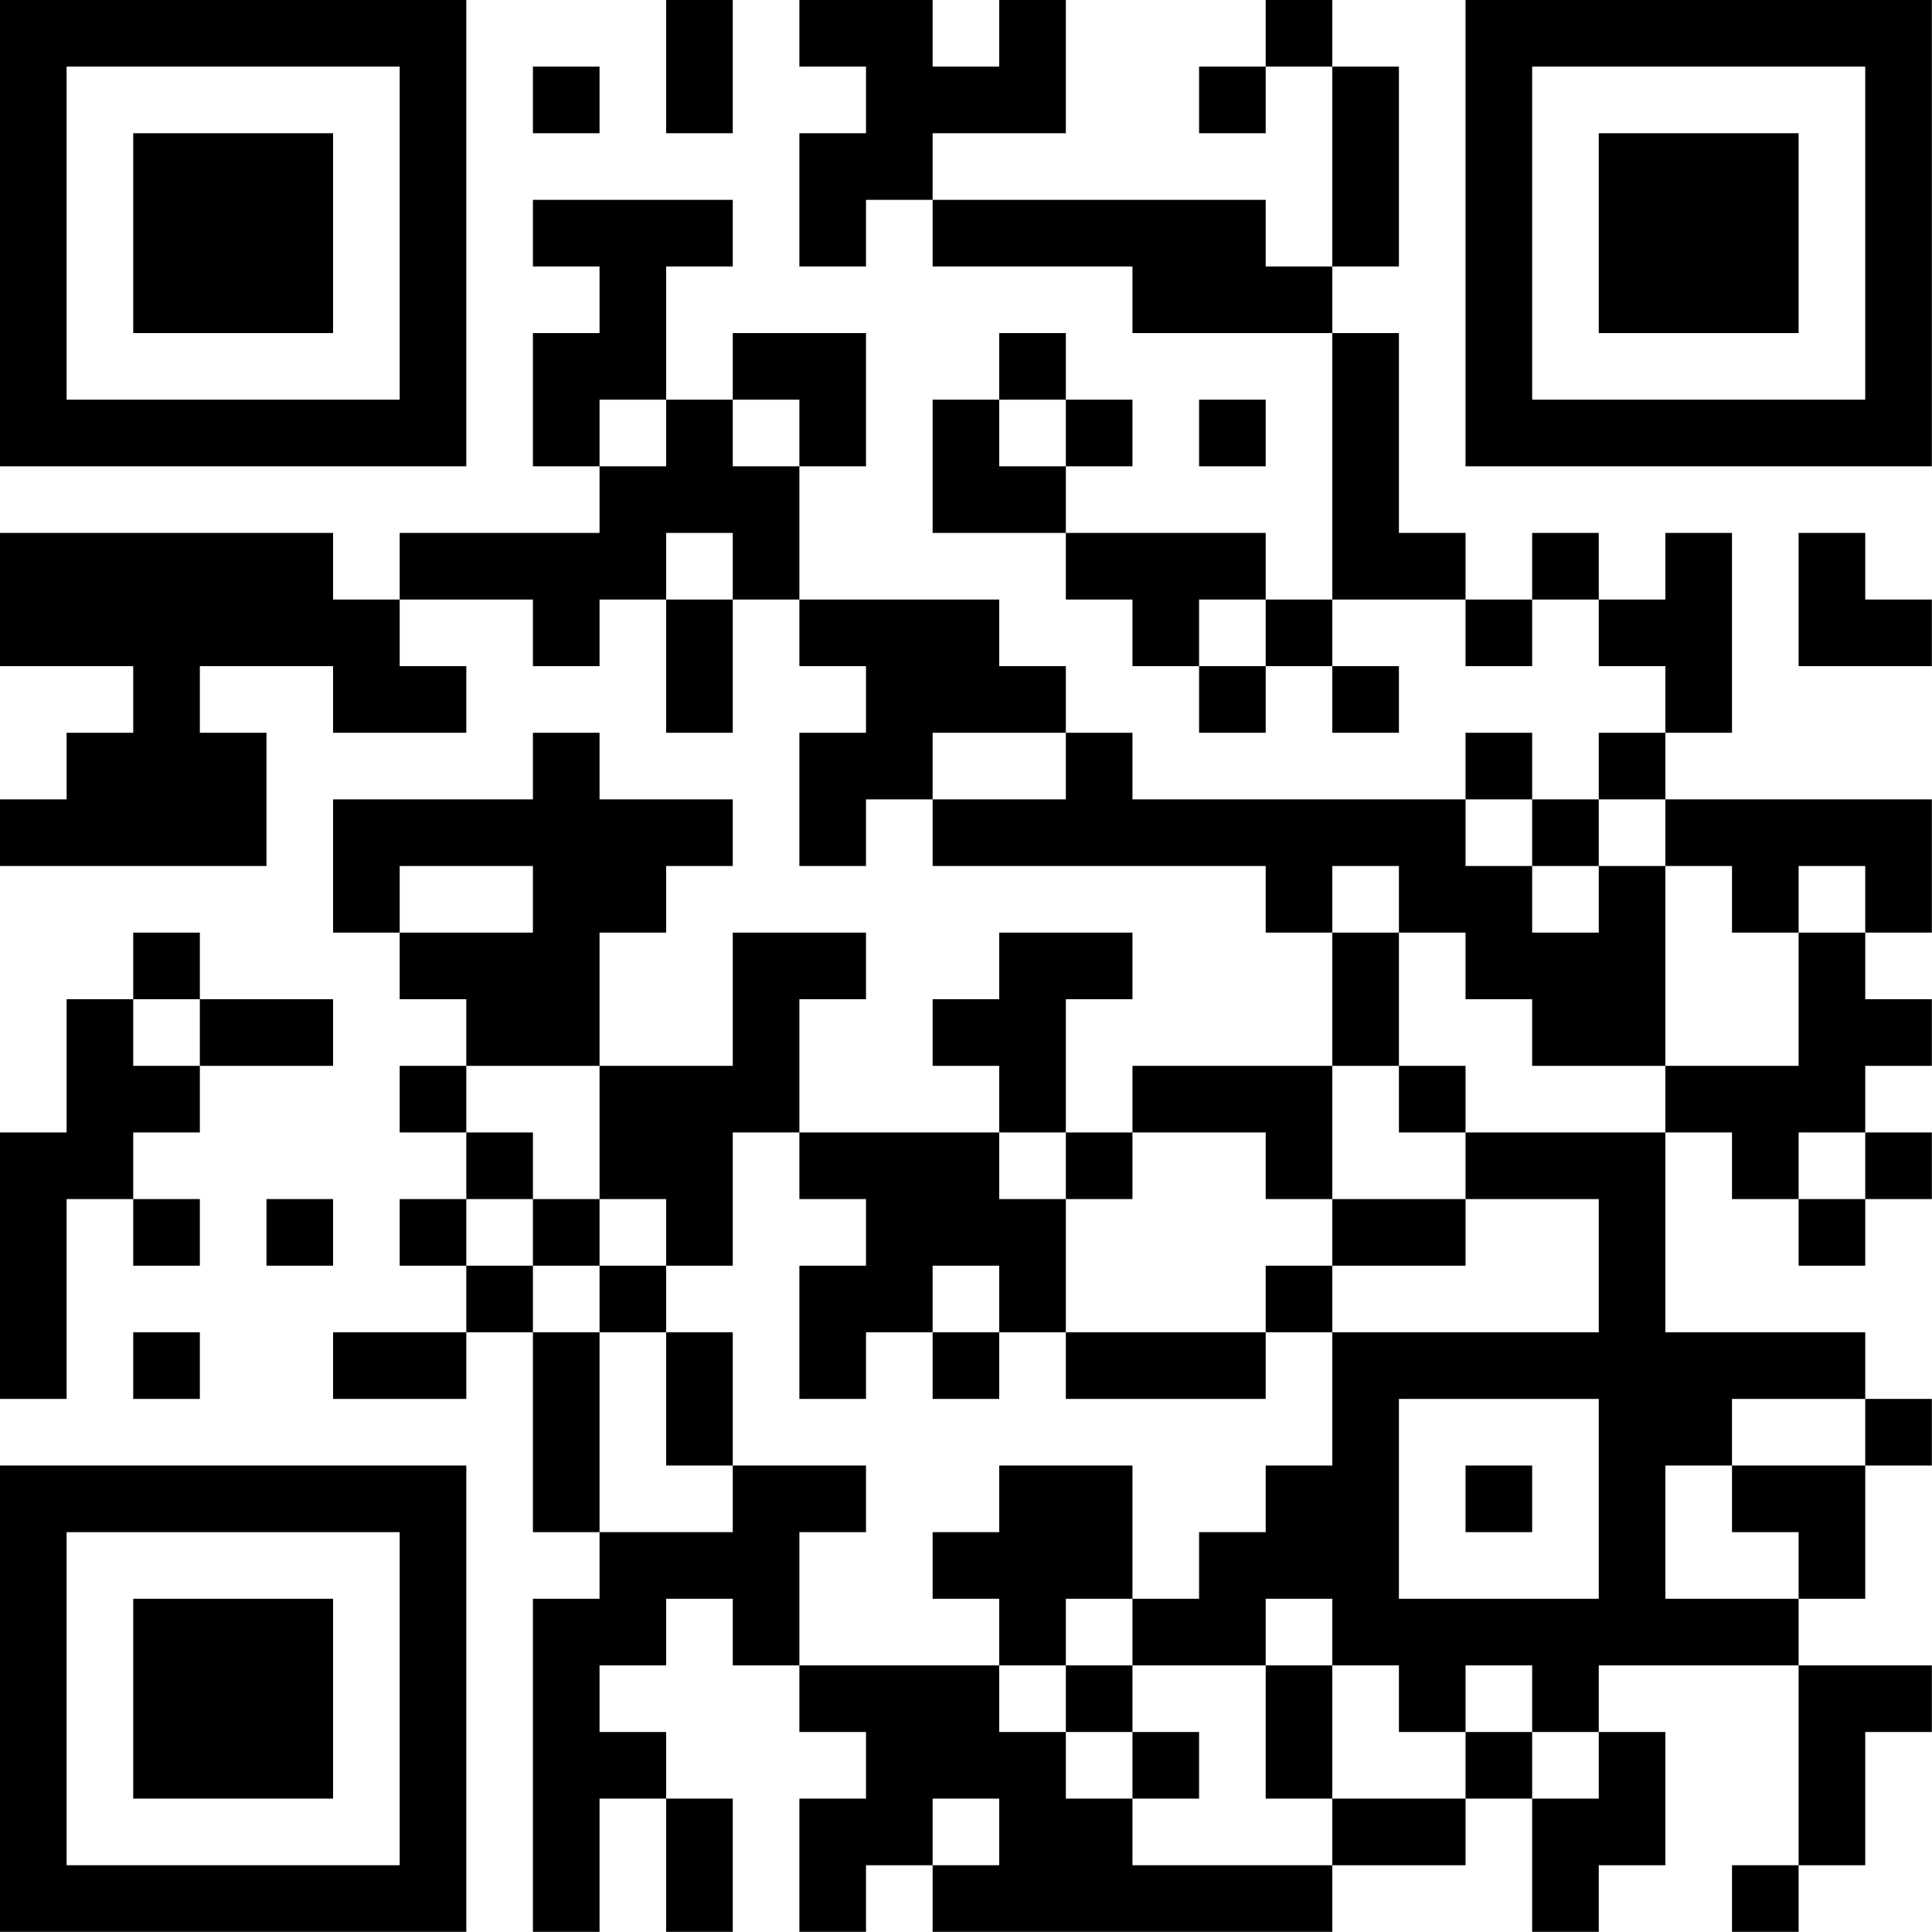 <?xml version="1.0" encoding="UTF-8"?>
<svg xmlns="http://www.w3.org/2000/svg" version="1.1" width="100" height="100" viewBox="0 0 100 100"><rect x="0" y="0" width="100" height="100" fill="#ffffff"/><g transform="scale(3.448)"><g transform="translate(0,0)"><path fill-rule="evenodd" d="M10 0L10 2L11 2L11 0ZM12 0L12 1L13 1L13 2L12 2L12 4L13 4L13 3L14 3L14 4L17 4L17 5L20 5L20 9L19 9L19 8L16 8L16 7L17 7L17 6L16 6L16 5L15 5L15 6L14 6L14 8L16 8L16 9L17 9L17 10L18 10L18 11L19 11L19 10L20 10L20 11L21 11L21 10L20 10L20 9L22 9L22 10L23 10L23 9L24 9L24 10L25 10L25 11L24 11L24 12L23 12L23 11L22 11L22 12L17 12L17 11L16 11L16 10L15 10L15 9L12 9L12 7L13 7L13 5L11 5L11 6L10 6L10 4L11 4L11 3L8 3L8 4L9 4L9 5L8 5L8 7L9 7L9 8L6 8L6 9L5 9L5 8L0 8L0 10L2 10L2 11L1 11L1 12L0 12L0 13L4 13L4 11L3 11L3 10L5 10L5 11L7 11L7 10L6 10L6 9L8 9L8 10L9 10L9 9L10 9L10 11L11 11L11 9L12 9L12 10L13 10L13 11L12 11L12 13L13 13L13 12L14 12L14 13L19 13L19 14L20 14L20 16L17 16L17 17L16 17L16 15L17 15L17 14L15 14L15 15L14 15L14 16L15 16L15 17L12 17L12 15L13 15L13 14L11 14L11 16L9 16L9 14L10 14L10 13L11 13L11 12L9 12L9 11L8 11L8 12L5 12L5 14L6 14L6 15L7 15L7 16L6 16L6 17L7 17L7 18L6 18L6 19L7 19L7 20L5 20L5 21L7 21L7 20L8 20L8 23L9 23L9 24L8 24L8 29L9 29L9 27L10 27L10 29L11 29L11 27L10 27L10 26L9 26L9 25L10 25L10 24L11 24L11 25L12 25L12 26L13 26L13 27L12 27L12 29L13 29L13 28L14 28L14 29L20 29L20 28L22 28L22 27L23 27L23 29L24 29L24 28L25 28L25 26L24 26L24 25L27 25L27 28L26 28L26 29L27 29L27 28L28 28L28 26L29 26L29 25L27 25L27 24L28 24L28 22L29 22L29 21L28 21L28 20L25 20L25 17L26 17L26 18L27 18L27 19L28 19L28 18L29 18L29 17L28 17L28 16L29 16L29 15L28 15L28 14L29 14L29 12L25 12L25 11L26 11L26 8L25 8L25 9L24 9L24 8L23 8L23 9L22 9L22 8L21 8L21 5L20 5L20 4L21 4L21 1L20 1L20 0L19 0L19 1L18 1L18 2L19 2L19 1L20 1L20 4L19 4L19 3L14 3L14 2L16 2L16 0L15 0L15 1L14 1L14 0ZM8 1L8 2L9 2L9 1ZM9 6L9 7L10 7L10 6ZM11 6L11 7L12 7L12 6ZM15 6L15 7L16 7L16 6ZM18 6L18 7L19 7L19 6ZM10 8L10 9L11 9L11 8ZM27 8L27 10L29 10L29 9L28 9L28 8ZM18 9L18 10L19 10L19 9ZM14 11L14 12L16 12L16 11ZM22 12L22 13L23 13L23 14L24 14L24 13L25 13L25 16L23 16L23 15L22 15L22 14L21 14L21 13L20 13L20 14L21 14L21 16L20 16L20 18L19 18L19 17L17 17L17 18L16 18L16 17L15 17L15 18L16 18L16 20L15 20L15 19L14 19L14 20L13 20L13 21L12 21L12 19L13 19L13 18L12 18L12 17L11 17L11 19L10 19L10 18L9 18L9 16L7 16L7 17L8 17L8 18L7 18L7 19L8 19L8 20L9 20L9 23L11 23L11 22L13 22L13 23L12 23L12 25L15 25L15 26L16 26L16 27L17 27L17 28L20 28L20 27L22 27L22 26L23 26L23 27L24 27L24 26L23 26L23 25L22 25L22 26L21 26L21 25L20 25L20 24L19 24L19 25L17 25L17 24L18 24L18 23L19 23L19 22L20 22L20 20L24 20L24 18L22 18L22 17L25 17L25 16L27 16L27 14L28 14L28 13L27 13L27 14L26 14L26 13L25 13L25 12L24 12L24 13L23 13L23 12ZM6 13L6 14L8 14L8 13ZM2 14L2 15L1 15L1 17L0 17L0 21L1 21L1 18L2 18L2 19L3 19L3 18L2 18L2 17L3 17L3 16L5 16L5 15L3 15L3 14ZM2 15L2 16L3 16L3 15ZM21 16L21 17L22 17L22 16ZM27 17L27 18L28 18L28 17ZM4 18L4 19L5 19L5 18ZM8 18L8 19L9 19L9 20L10 20L10 22L11 22L11 20L10 20L10 19L9 19L9 18ZM20 18L20 19L19 19L19 20L16 20L16 21L19 21L19 20L20 20L20 19L22 19L22 18ZM2 20L2 21L3 21L3 20ZM14 20L14 21L15 21L15 20ZM21 21L21 24L24 24L24 21ZM26 21L26 22L25 22L25 24L27 24L27 23L26 23L26 22L28 22L28 21ZM15 22L15 23L14 23L14 24L15 24L15 25L16 25L16 26L17 26L17 27L18 27L18 26L17 26L17 25L16 25L16 24L17 24L17 22ZM22 22L22 23L23 23L23 22ZM19 25L19 27L20 27L20 25ZM14 27L14 28L15 28L15 27ZM0 0L0 7L7 7L7 0ZM1 1L1 6L6 6L6 1ZM2 2L2 5L5 5L5 2ZM22 0L22 7L29 7L29 0ZM23 1L23 6L28 6L28 1ZM24 2L24 5L27 5L27 2ZM0 22L0 29L7 29L7 22ZM1 23L1 28L6 28L6 23ZM2 24L2 27L5 27L5 24Z" fill="#000000"/></g></g></svg>
